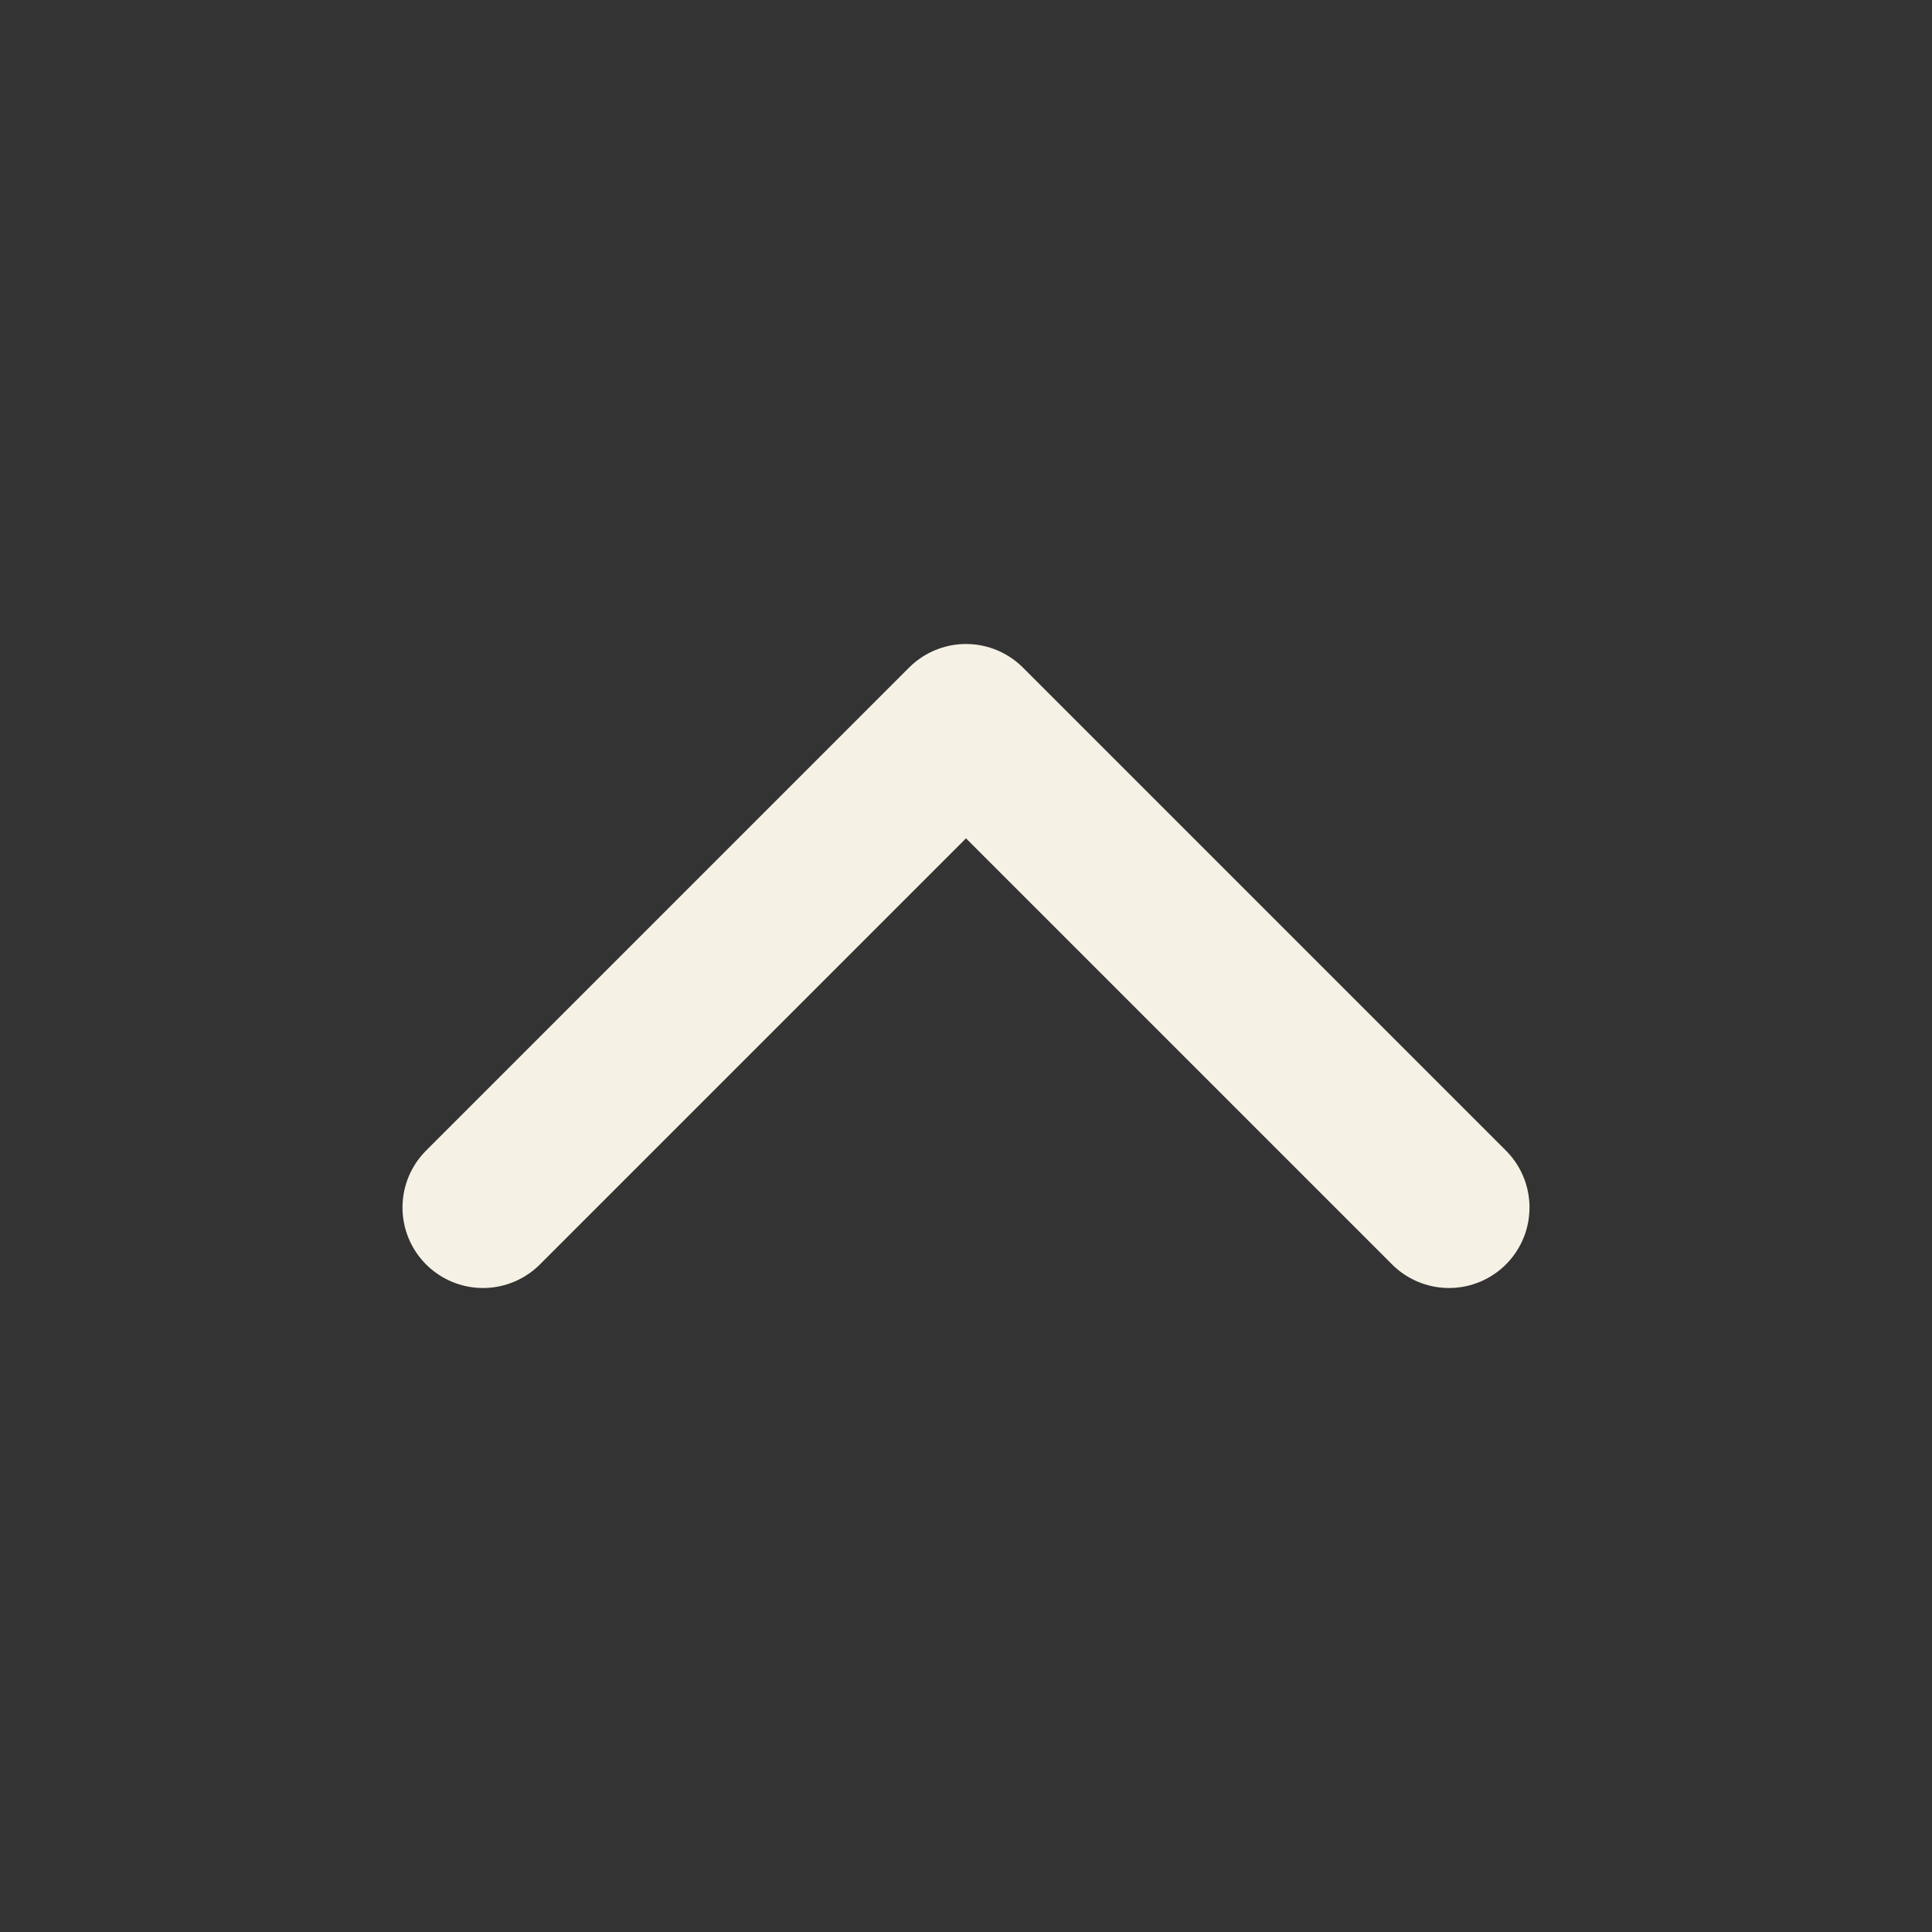 <svg xmlns="http://www.w3.org/2000/svg" width="32" height="32" viewBox="0 0 24 24" fill="none" stroke="#F5F2E5" stroke-width="2" stroke-linecap="round" stroke-linejoin="round" class="feather feather-chevron-up"><rect x="0" y="0" width="24" height="24" fill="#333333" stroke="none"/><polyline points="18 15 12 9 6 15"></polyline></svg>